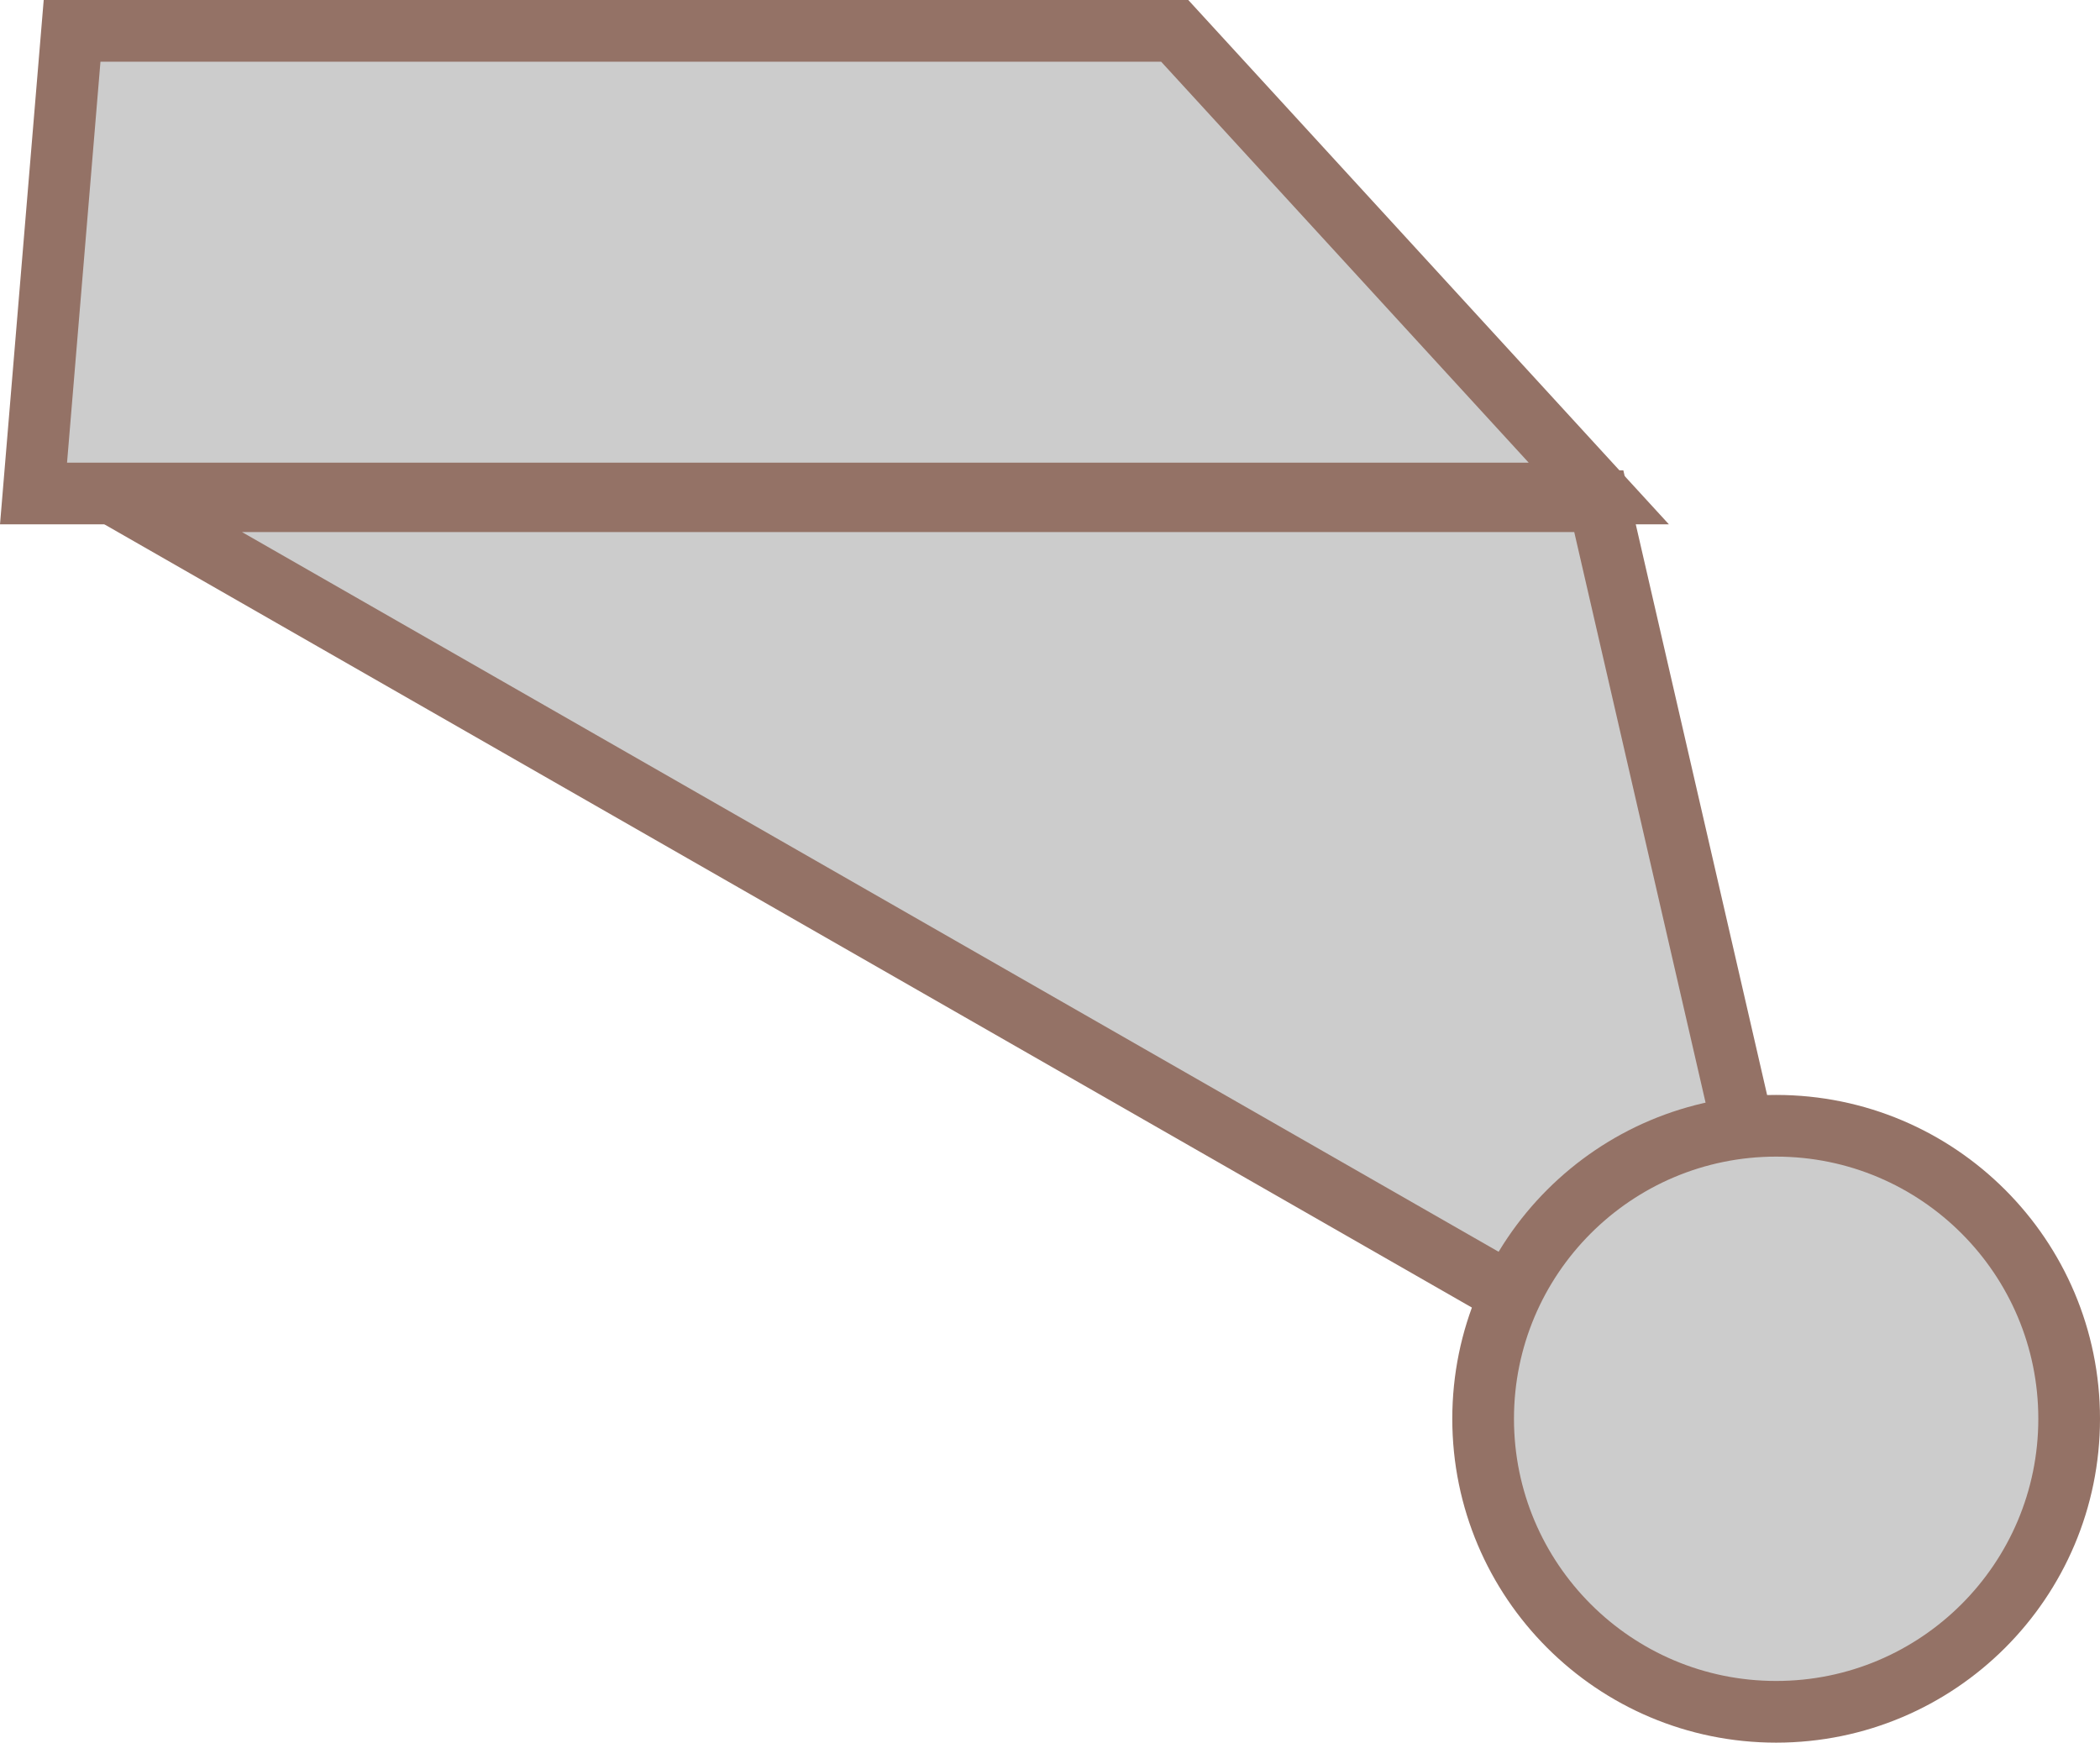 ﻿<?xml version="1.0" encoding="utf-8"?>

<svg version="1.1" id="图层_1" xmlns="http://www.w3.org/2000/svg" xmlns:xlink="http://www.w3.org/1999/xlink" x="0px" y="0px" width="68.086px" height="56.5px" viewBox="0 0 68.086 56.5" enable-background="new 0 0 68.086 56.5" xml:space="preserve">
<g>
	<polygon com-has-ani="true" com-name="com_switch"  fill="#CCCCCC" stroke="#947266" stroke-width="2" stroke-miterlimit="10" points="2.337,1 1.087,16 51.836,16 38.086,1 	&#xD;&#xA;		" />
	<polygon com-has-ani="true" com-name="com_switch"  fill="#CCCCCC" stroke="#947266" stroke-width="2" stroke-miterlimit="10" points="4.087,16.25 51.836,16.25 59.086,47.75 &#xD;&#xA;			" />
	<circle fill="#CCCCCC" stroke="#947266" stroke-width="2" stroke-miterlimit="10" cx="57.586" cy="46" r="9.5" />
</g>
</svg>
